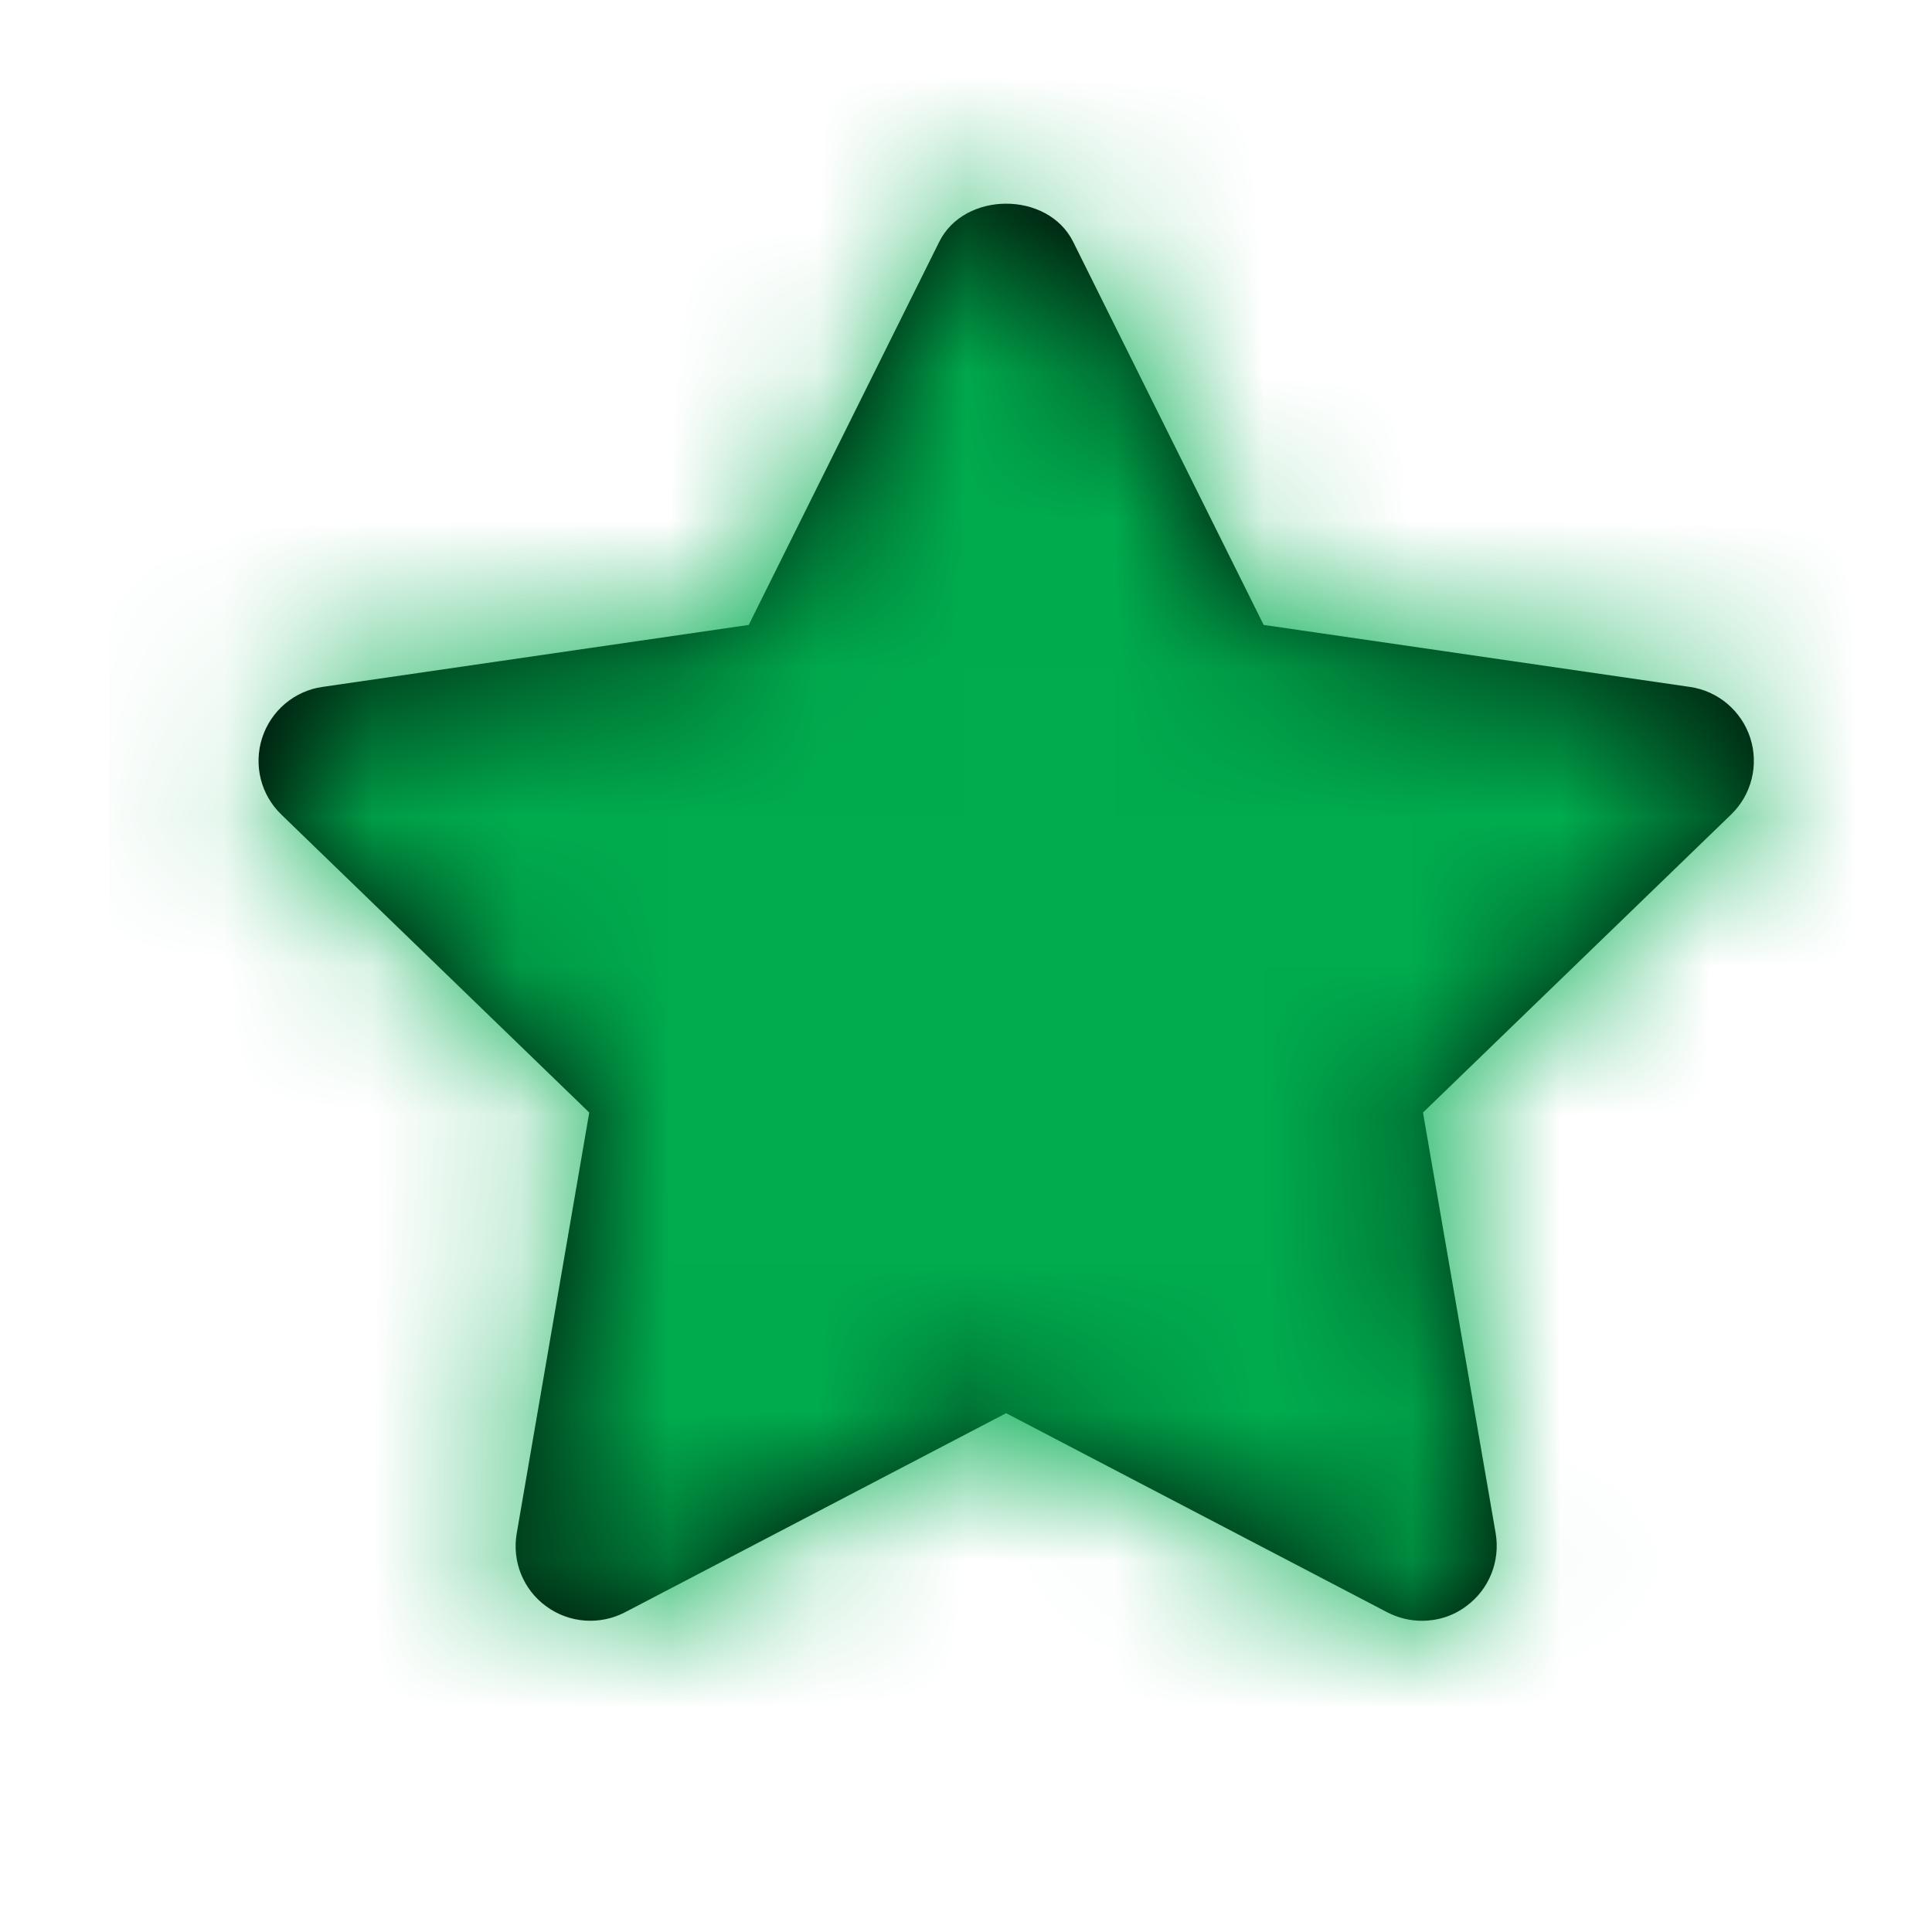 <svg width="13" height="13" viewBox="0 0 13 13" fill="none" xmlns="http://www.w3.org/2000/svg">
<path fill-rule="evenodd" clip-rule="evenodd" d="M9.568 10.906C9.489 10.906 9.409 10.887 9.335 10.849L6.77 9.509L4.205 10.849C4.035 10.937 3.83 10.922 3.676 10.809C3.521 10.697 3.444 10.506 3.477 10.317L3.965 7.486L1.893 5.481C1.755 5.348 1.705 5.148 1.764 4.965C1.823 4.783 1.98 4.649 2.17 4.622L5.038 4.205L6.32 1.627C6.49 1.285 7.051 1.285 7.221 1.627L8.503 4.205L11.37 4.622C11.56 4.649 11.718 4.783 11.777 4.965C11.836 5.148 11.786 5.348 11.648 5.481L9.575 7.486L10.064 10.317C10.096 10.506 10.019 10.697 9.864 10.809C9.777 10.874 9.673 10.906 9.568 10.906Z" fill="black"/>
<mask id="mask0_174_219" style="mask-type:alpha" maskUnits="userSpaceOnUse" x="1" y="1" width="11" height="10">
<path fill-rule="evenodd" clip-rule="evenodd" d="M9.568 10.906C9.489 10.906 9.409 10.887 9.335 10.849L6.77 9.509L4.205 10.849C4.035 10.937 3.83 10.922 3.676 10.809C3.521 10.697 3.444 10.506 3.477 10.317L3.965 7.486L1.893 5.481C1.755 5.348 1.705 5.148 1.764 4.965C1.823 4.783 1.98 4.649 2.17 4.622L5.038 4.205L6.32 1.627C6.49 1.285 7.051 1.285 7.221 1.627L8.503 4.205L11.37 4.622C11.56 4.649 11.718 4.783 11.777 4.965C11.836 5.148 11.786 5.348 11.648 5.481L9.575 7.486L10.064 10.317C10.096 10.506 10.019 10.697 9.864 10.809C9.777 10.874 9.673 10.906 9.568 10.906Z" fill="white"/>
</mask>
<g mask="url(#mask0_174_219)">
<rect x="0.733" y="0.341" width="12.074" height="12.074" fill="#00AC4E"/>
</g>
</svg>
